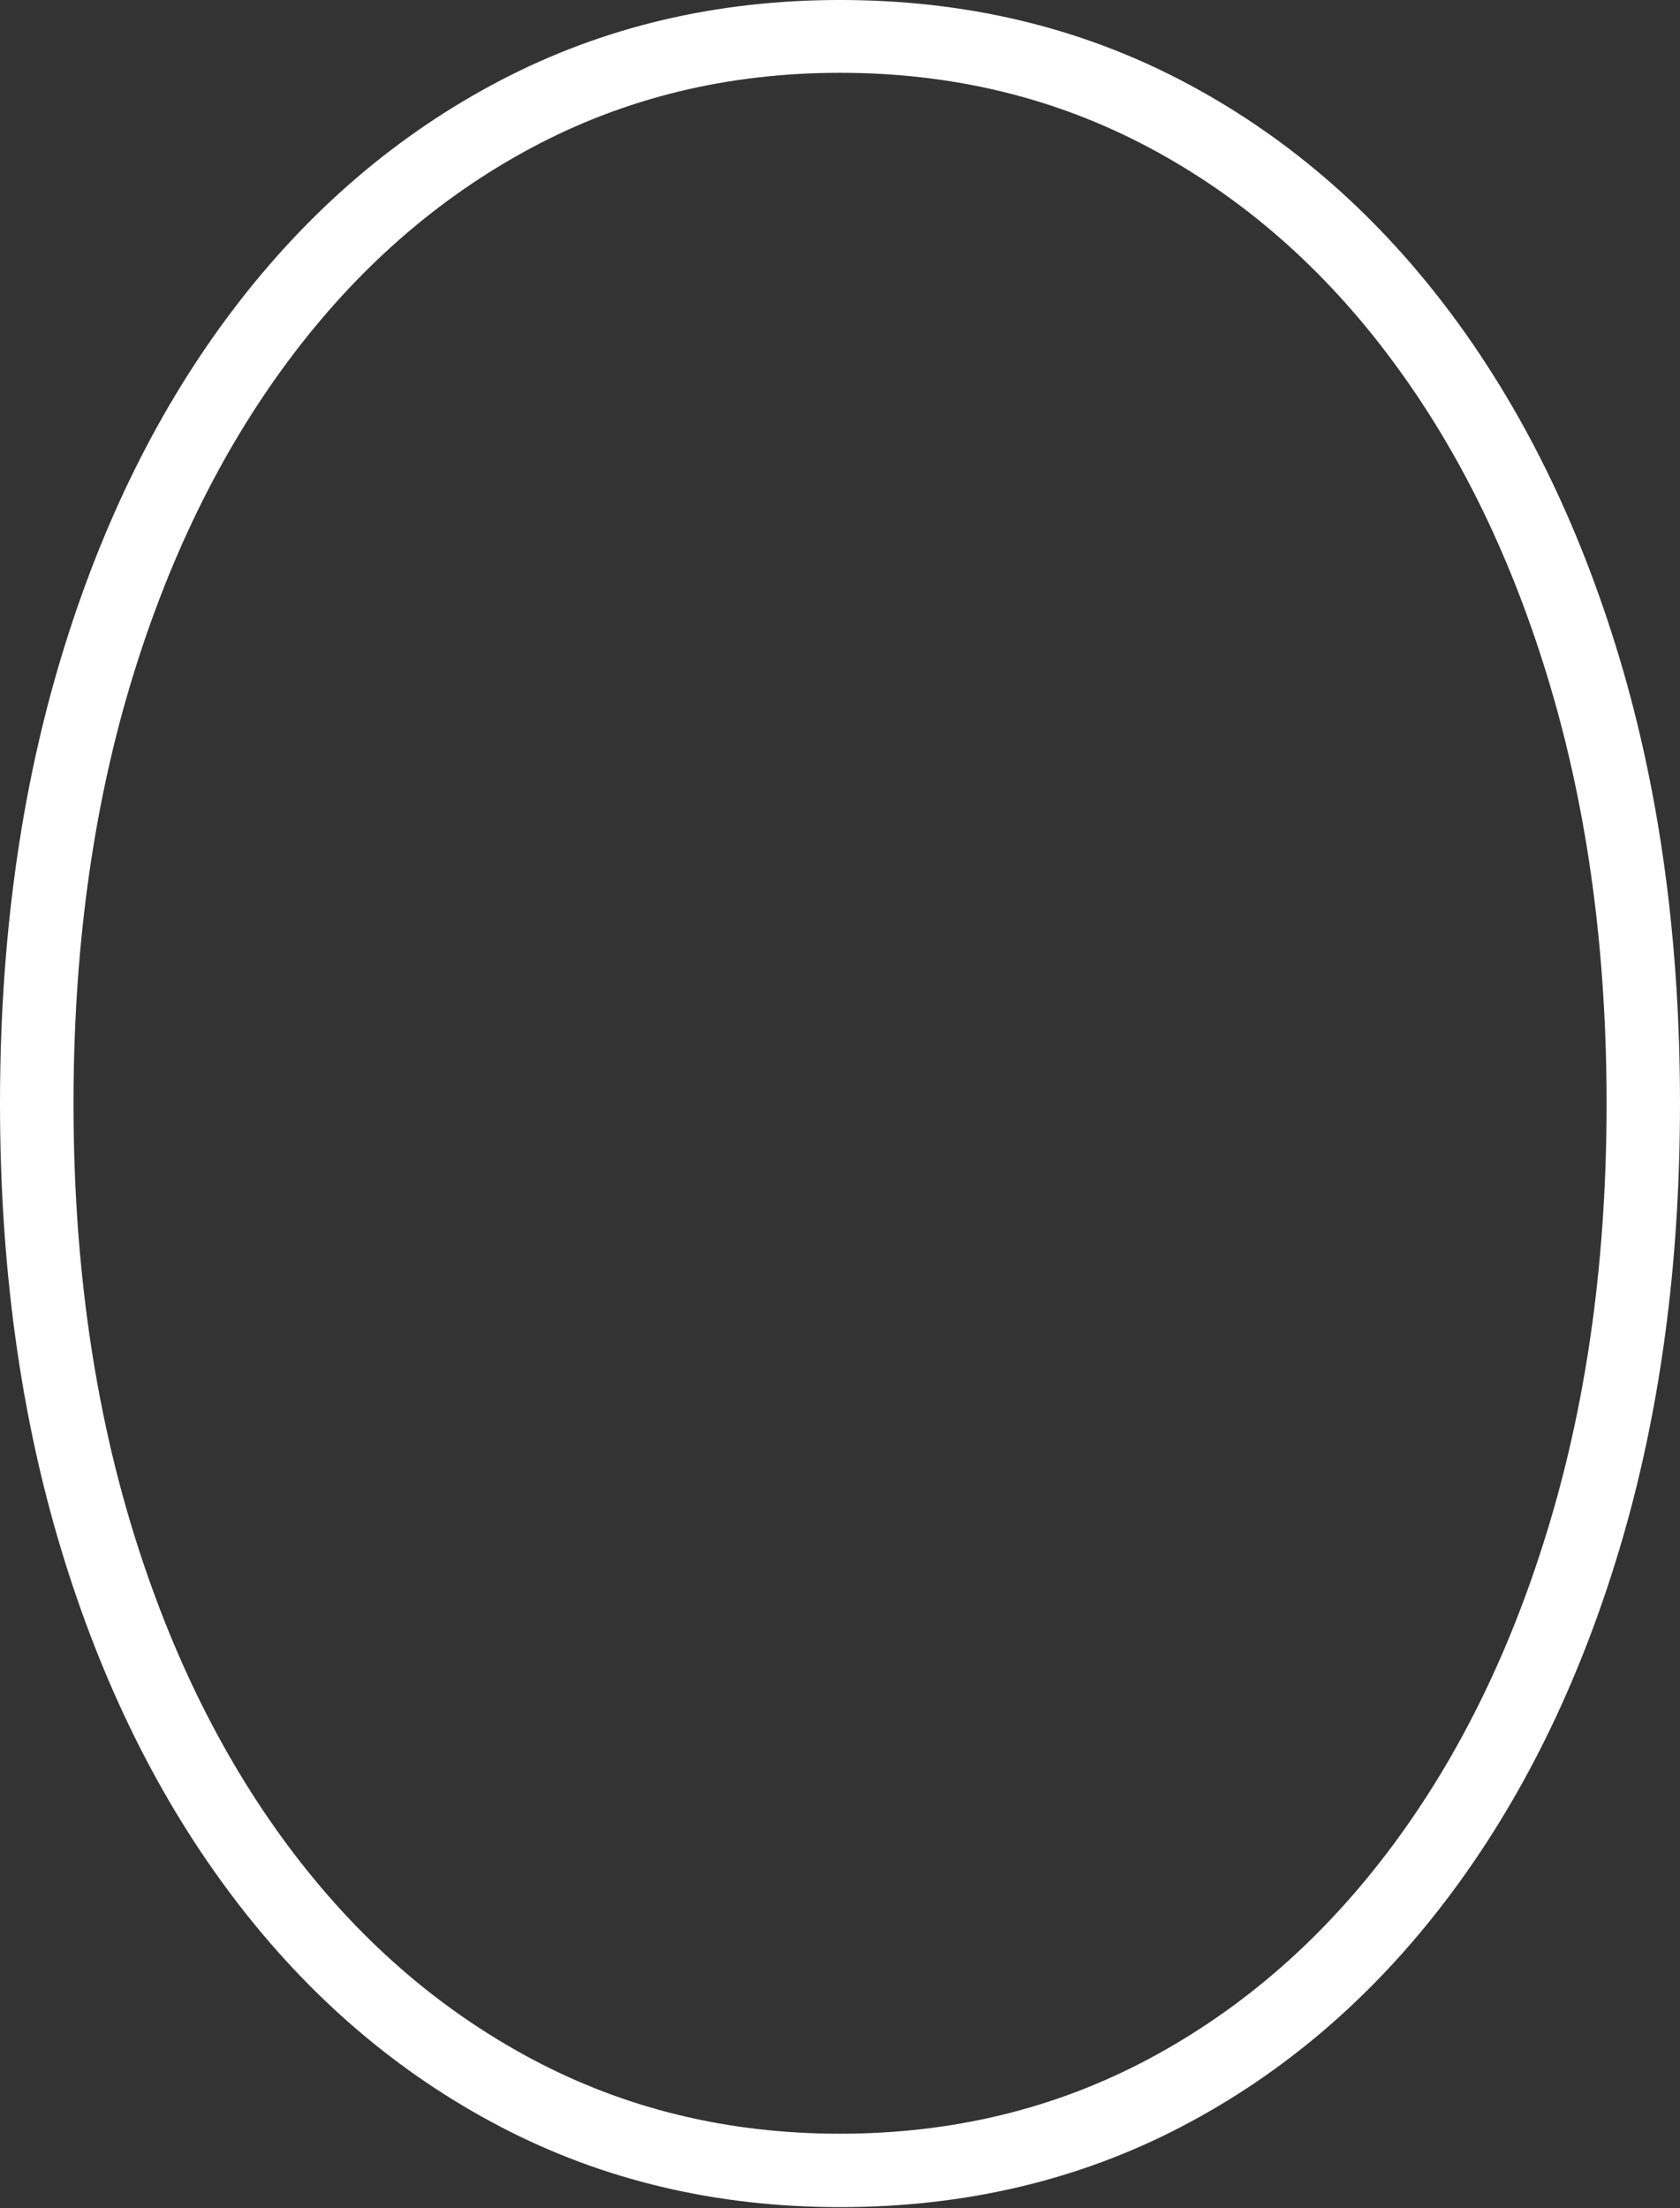 <?xml version="1.0" encoding="UTF-8"?>
<!--Generator: Apple Native CoreSVG 175-->
<!DOCTYPE svg
PUBLIC "-//W3C//DTD SVG 1.1//EN"
       "http://www.w3.org/Graphics/SVG/1.1/DTD/svg11.dtd">
<svg version="1.1" xmlns="http://www.w3.org/2000/svg" xmlns:xlink="http://www.w3.org/1999/xlink" width="16.659" height="21.898">
 <rect width="100%" height="100%" fill="#333333" stroke="none"/>
 <g>
  <rect height="21.898" opacity="0" width="16.659" x="0" y="0"/>
  <path d="M8.329 0Q6.489 0 4.961 0.798Q3.434 1.597 2.322 3.057Q1.21 4.518 0.605 6.524Q0 8.531 0 10.944Q0 13.358 0.605 15.361Q1.21 17.364 2.322 18.828Q3.434 20.292 4.961 21.09Q6.489 21.888 8.329 21.888Q10.181 21.888 11.708 21.094Q13.235 20.299 14.344 18.838Q15.452 17.378 16.056 15.371Q16.659 13.365 16.659 10.944Q16.659 8.521 16.056 6.516Q15.452 4.511 14.344 3.05Q13.235 1.59 11.708 0.795Q10.181 0 8.329 0ZM8.329 0.722Q10.005 0.722 11.399 1.466Q12.793 2.21 13.807 3.577Q14.822 4.943 15.376 6.816Q15.931 8.69 15.931 10.944Q15.931 13.199 15.376 15.071Q14.822 16.942 13.807 18.305Q12.793 19.668 11.399 20.414Q10.005 21.16 8.329 21.16Q6.657 21.16 5.264 20.414Q3.87 19.668 2.854 18.302Q1.838 16.935 1.283 15.064Q0.729 13.192 0.729 10.944Q0.729 8.69 1.283 6.821Q1.838 4.953 2.854 3.585Q3.87 2.217 5.264 1.469Q6.657 0.722 8.329 0.722Z" fill="#ffffff"/>
 </g>
</svg>

